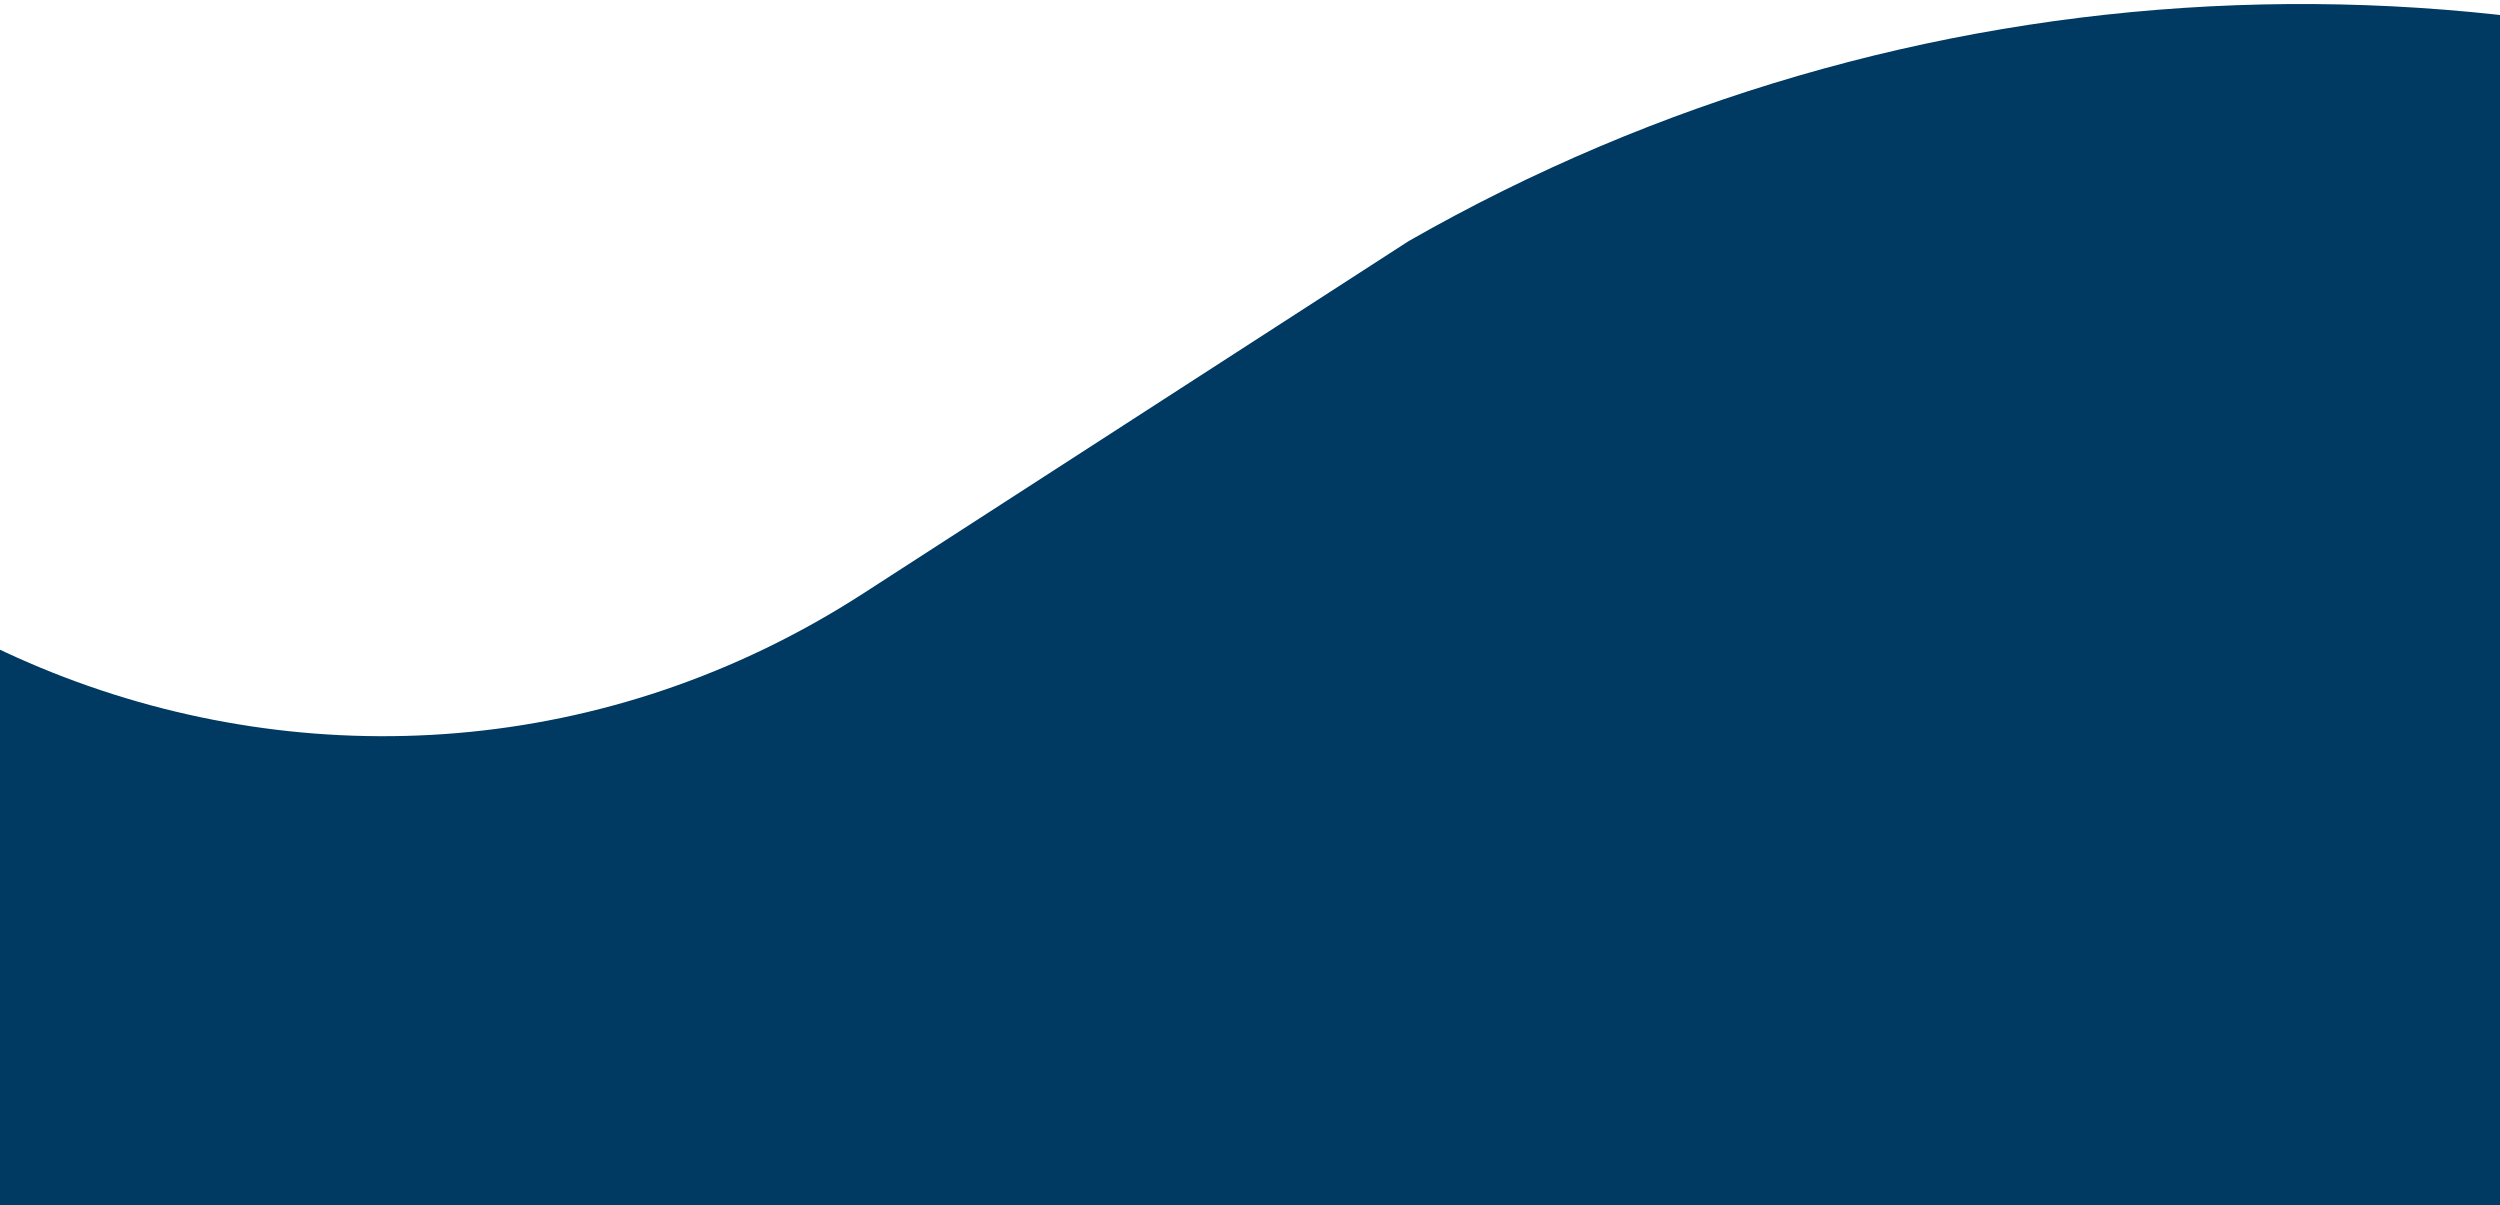 <svg width="390" height="188" viewBox="0 0 390 188" fill="none" xmlns="http://www.w3.org/2000/svg">
<path d="M458.047 349.5C457.769 353.356 454.418 356.256 450.562 355.978L-97.018 316.52C-100.874 316.243 -103.775 312.891 -103.497 309.035L-81.93 9.743C-81.648 5.832 -76.091 5.362 -75.157 9.171C-52.457 101.694 54.66 144.268 134.68 92.571L219.766 37.601C297.222 -6.644 391.094 -11.45 472.663 24.653L480.688 28.205C480.985 28.337 481.168 28.641 481.144 28.965L458.047 349.5Z" fill="#003A62"/>
</svg>
